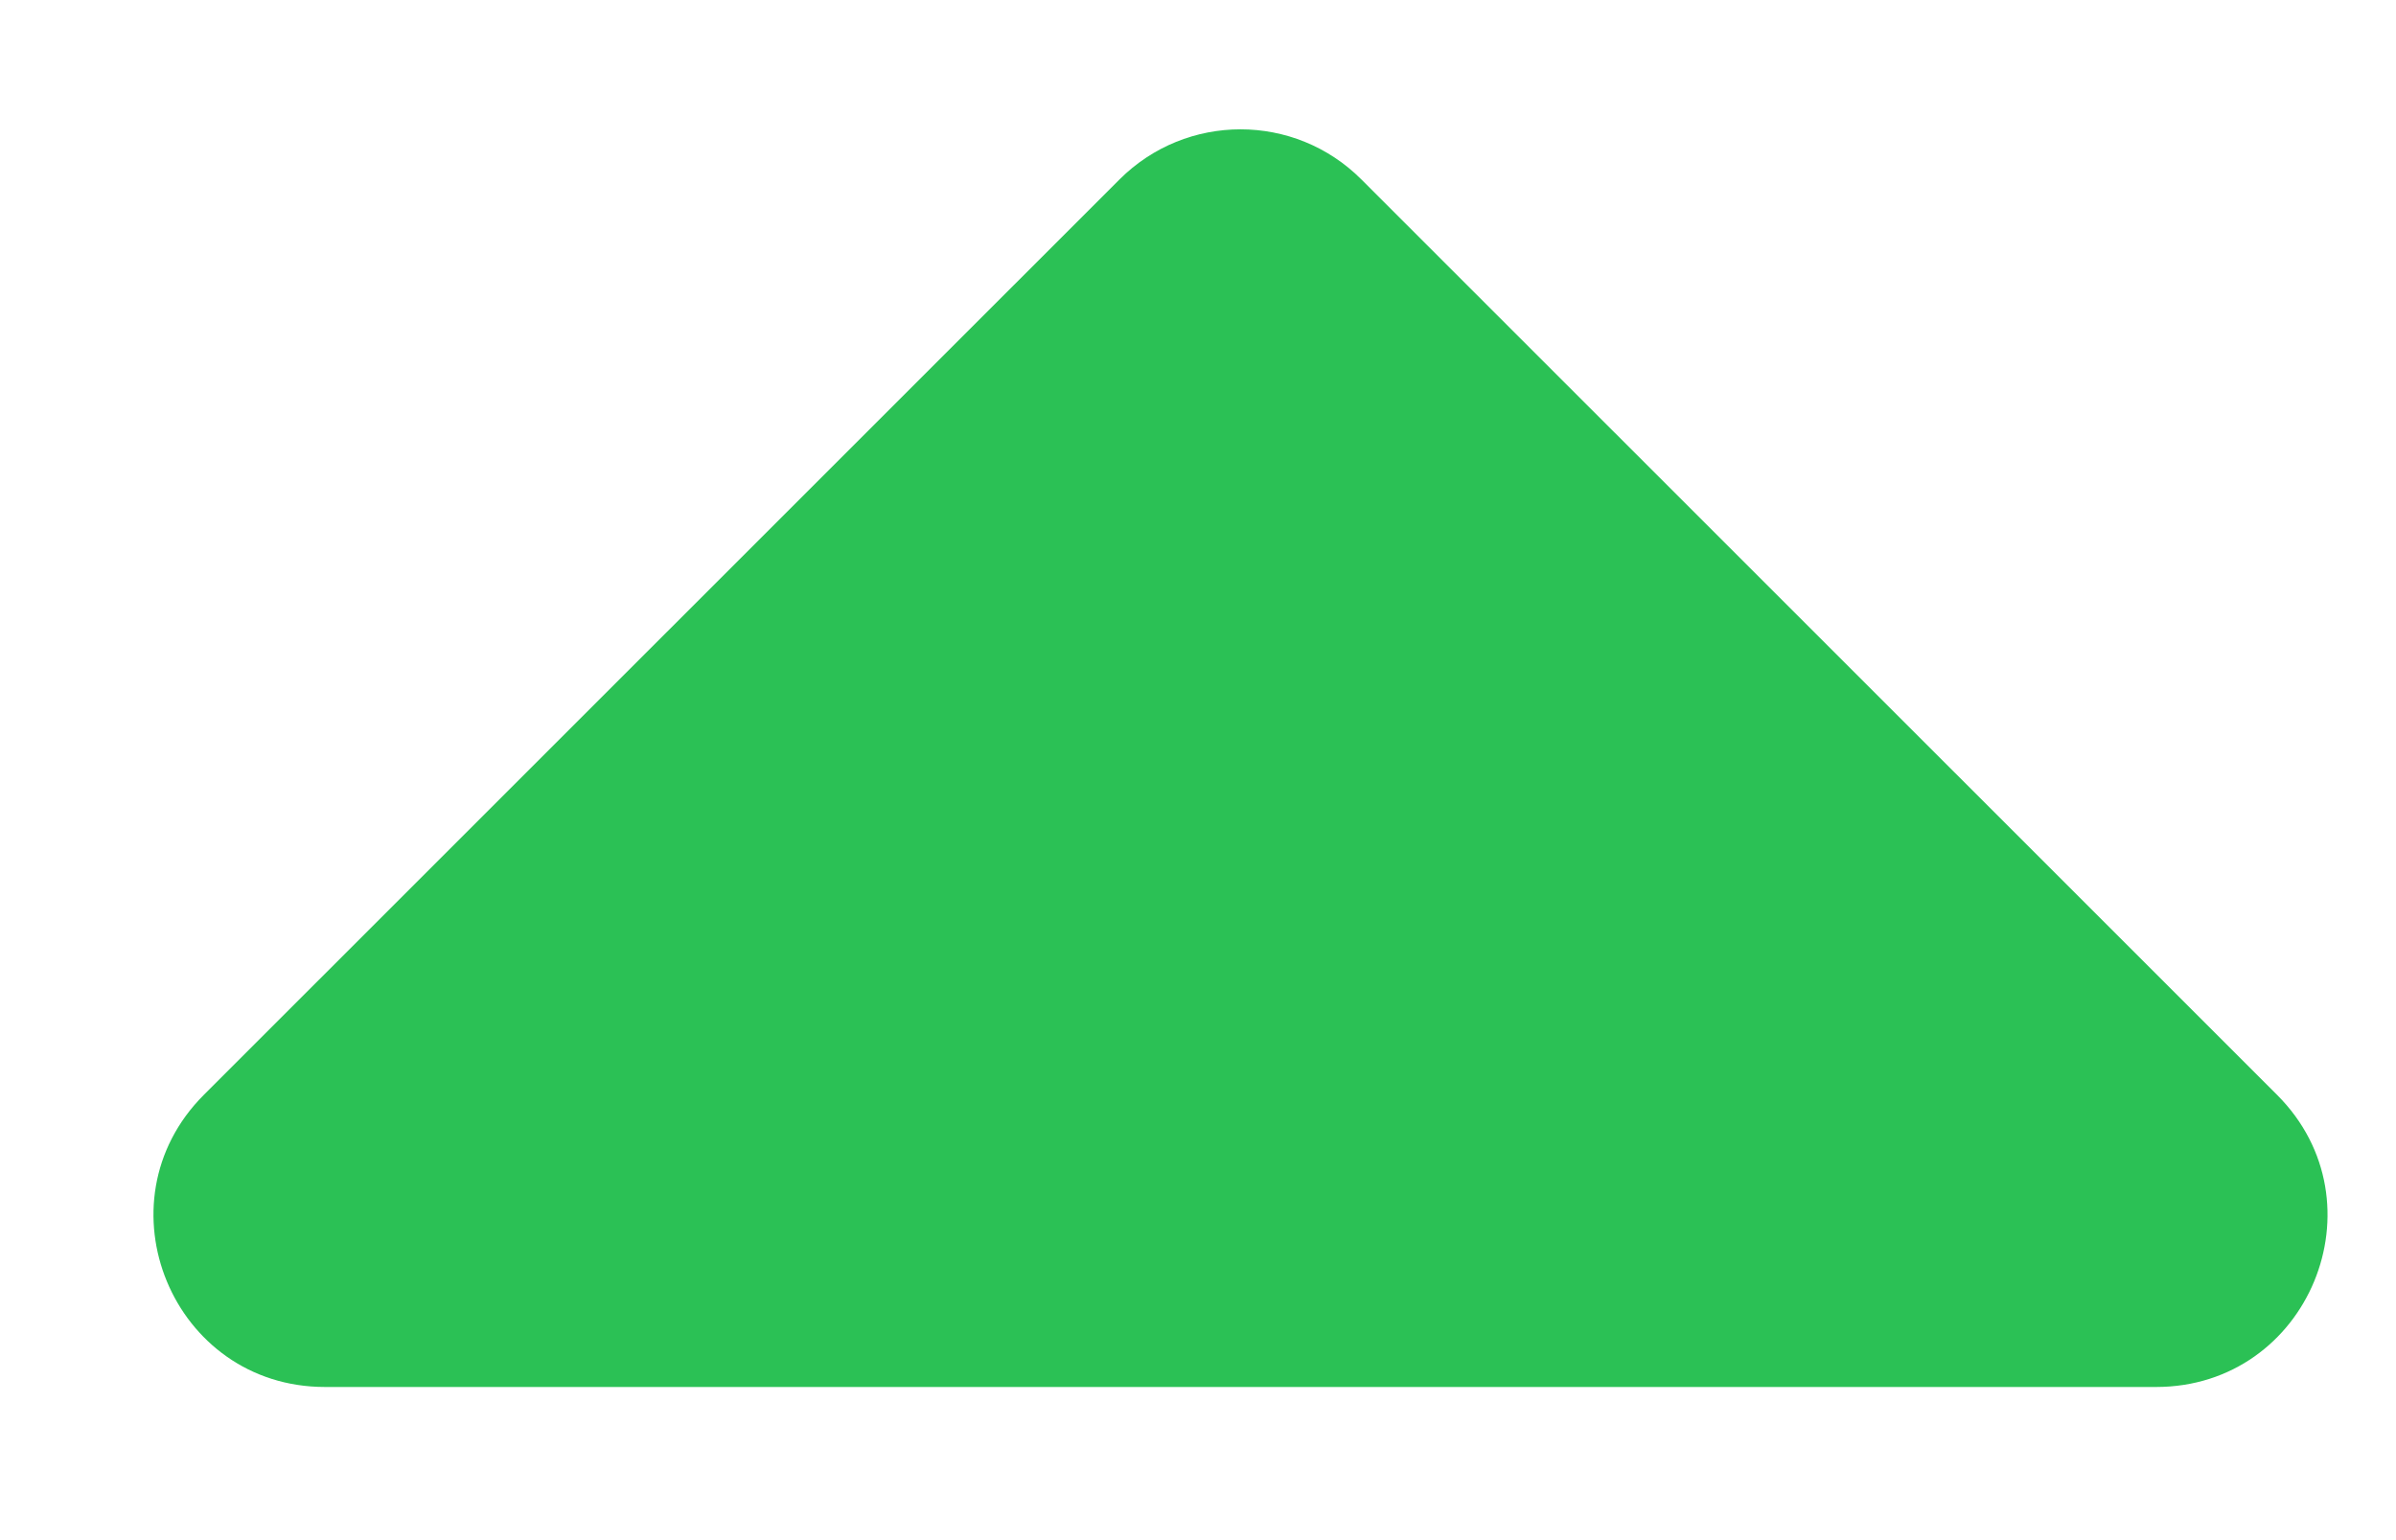 <svg width="14" height="9" viewBox="0 0 14 9" fill="none" xmlns="http://www.w3.org/2000/svg">
    <path d="M1.191 6.398C0.562 7.028 1.008 8.105 1.899 8.105L12.598 8.105C13.489 8.105 13.935 7.028 13.305 6.398L7.955 1.049C7.565 0.658 6.932 0.658 6.541 1.049L1.191 6.398Z" fill="#2BC155"/>
</svg>
